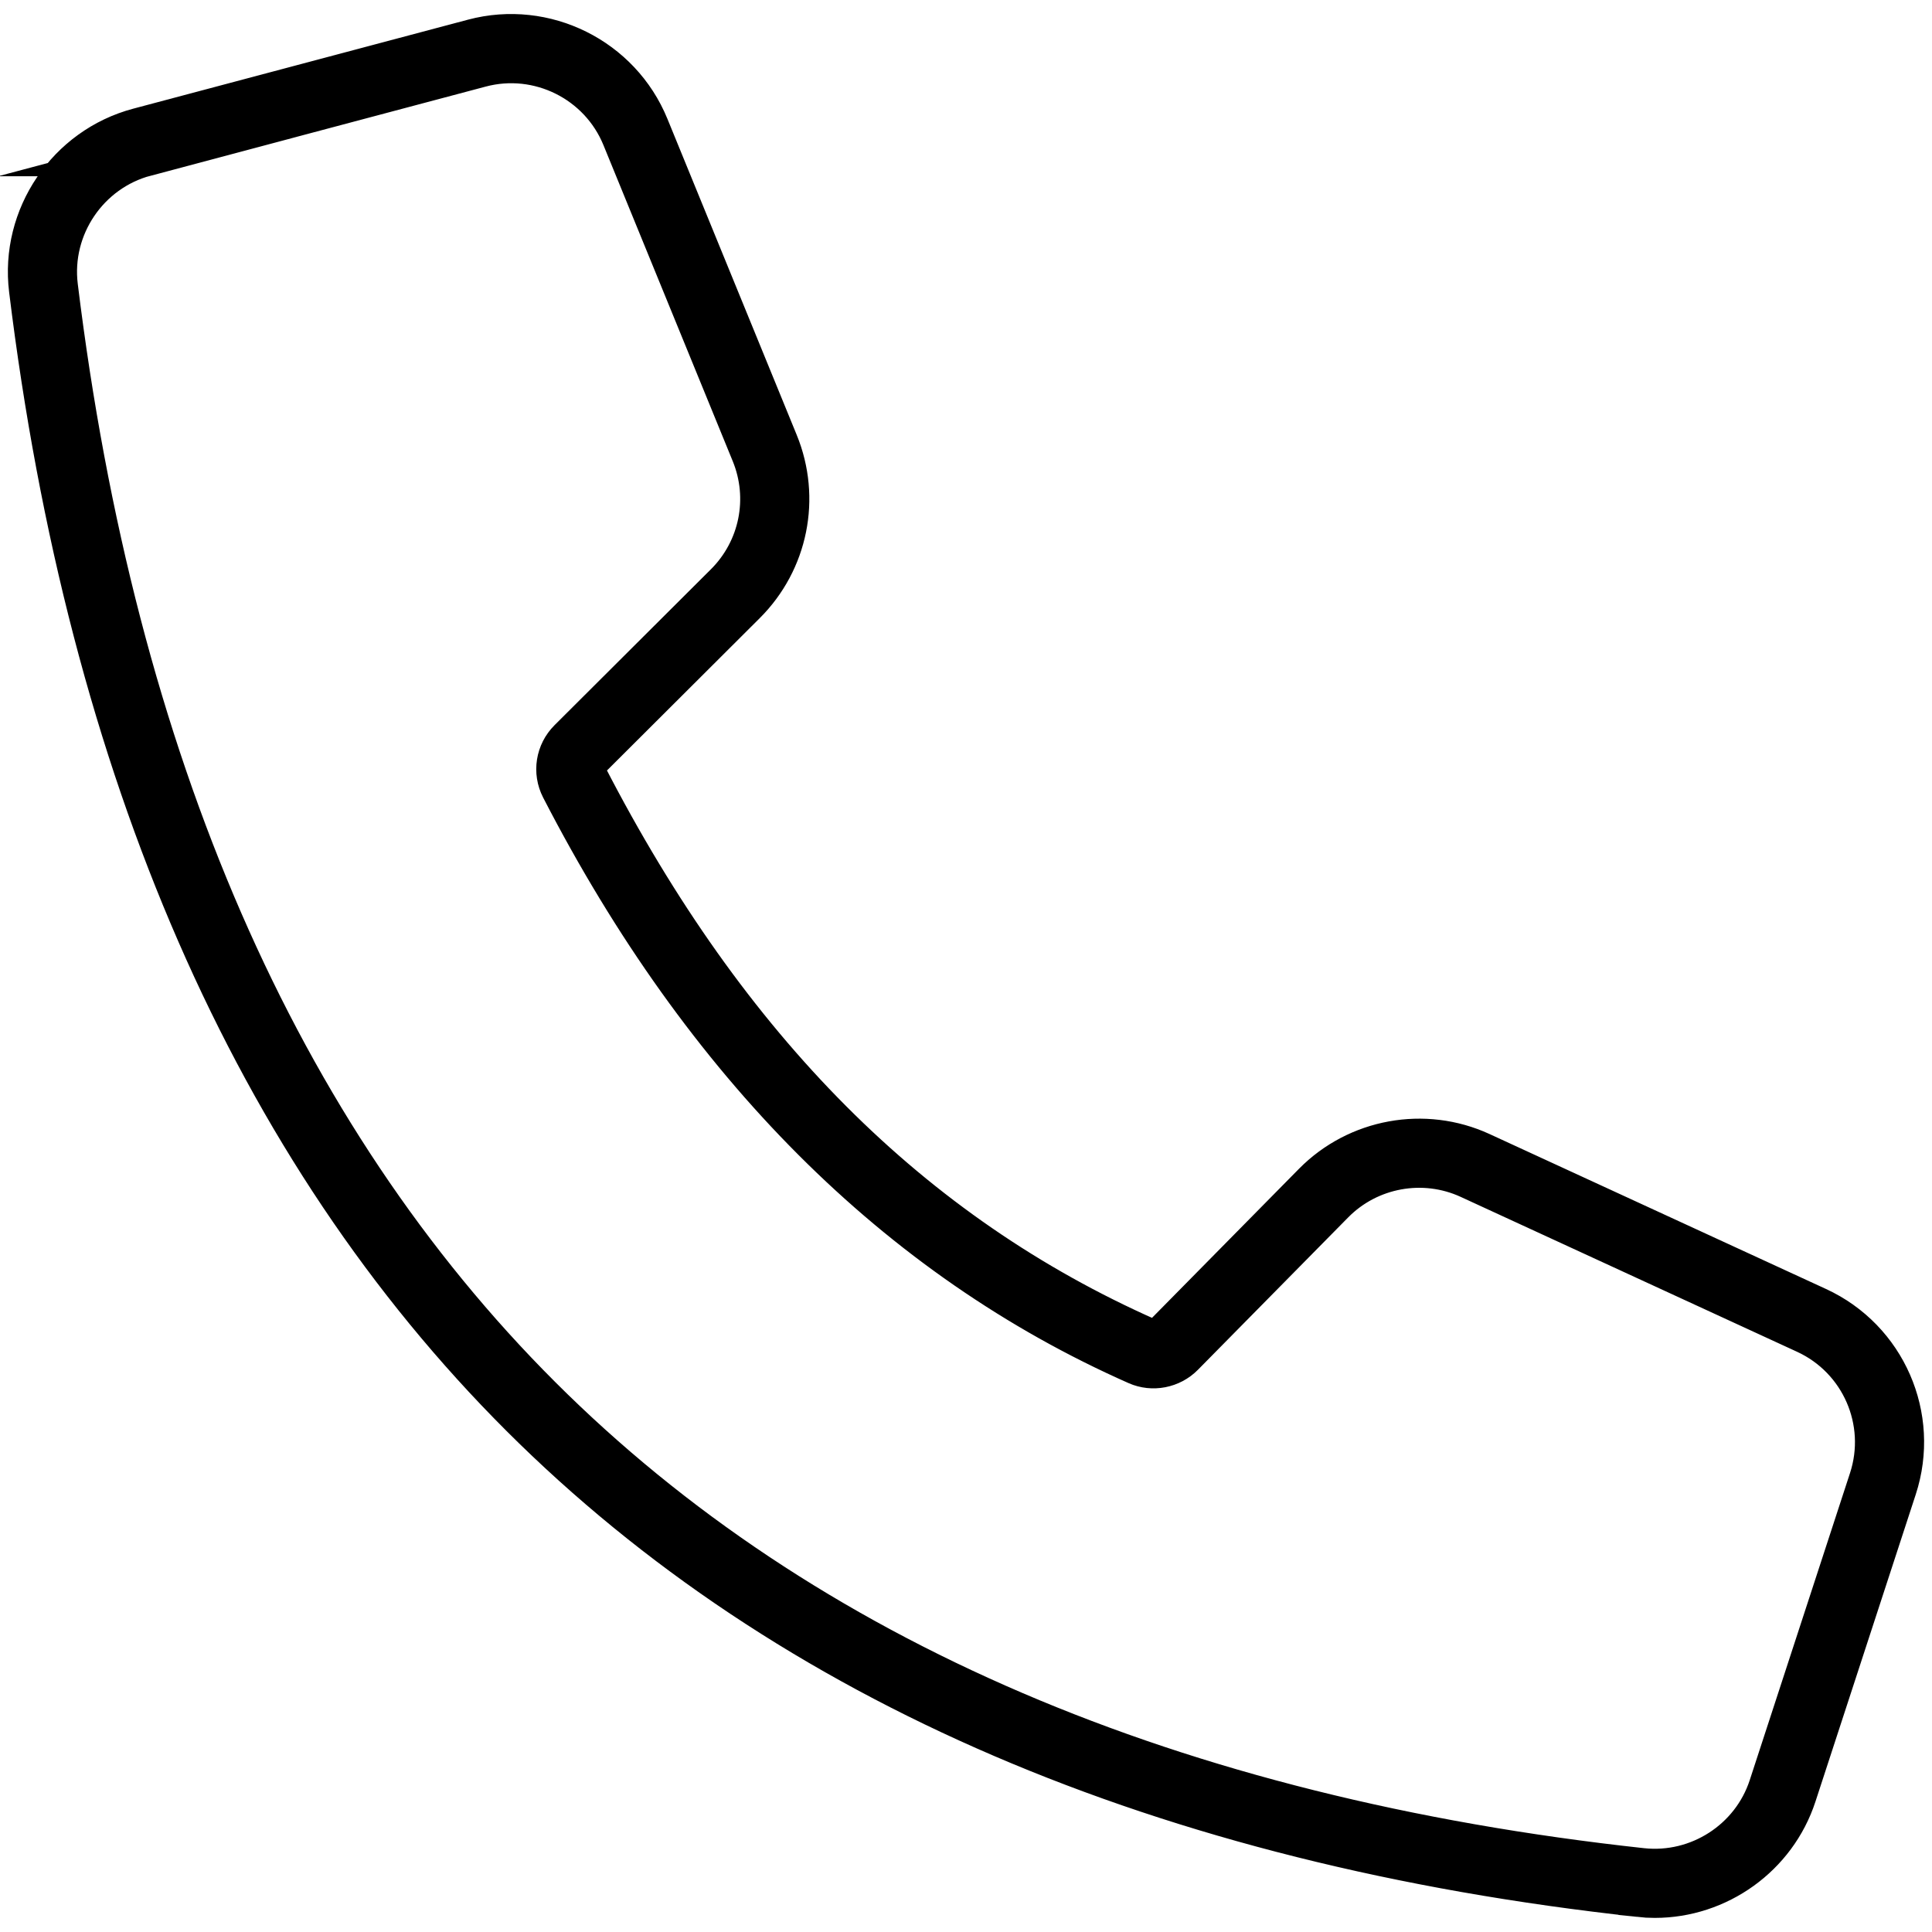 <?xml version="1.0" encoding="UTF-8"?>
<svg id="Layer_1" data-name="Layer 1" xmlns="http://www.w3.org/2000/svg" viewBox="0 0 500 500">
  <defs>
    <style>
      .cls-1 {
        fill: #231f20;
        stroke: #000;
        stroke-miterlimit: 10;
        stroke-width: 10px;
      }
    </style>
  </defs>
  <path class="cls-1" d="m424.12,491.13c1.39.15,2.78.22,4.15.22,16.52,0,31.6-10.69,36.81-26.64l25.96-79.5c6.09-18.64-2.75-38.88-20.56-47.08l-87.08-40.1c-14.73-6.78-32.27-3.58-43.66,7.96l-38.91,39.46c-.93.94-2.35,1.23-3.53.71-61.18-27.06-108.71-74.71-145.28-145.66-.62-1.21-.38-2.74.61-3.72l40.46-40.35c11.06-11.03,14.39-27.51,8.47-41.98l-33.47-81.82c-7.33-17.92-26.96-27.68-45.68-22.71l-86.66,23.04c-18.54,4.93-30.76,23-28.43,42.02,15.26,124.54,58.09,222.72,127.29,291.81,69.21,69.11,166.62,110.93,289.51,124.31ZM37.78,40.61l86.66-23.04c14.89-3.96,30.52,3.81,36.35,18.07l33.47,81.82c4.71,11.51,2.06,24.62-6.74,33.4l-40.46,40.34c-3.44,3.43-4.26,8.62-2.05,12.92,36.91,71.61,87.07,121.83,149.1,149.26,4.15,1.84,9.12.88,12.34-2.38l38.91-39.46c9.06-9.19,23.02-11.73,34.74-6.34l87.08,40.1c14.17,6.53,21.2,22.63,16.36,37.46l-25.96,79.5c-4.49,13.75-18.19,22.58-32.61,21.02-121.06-13.18-216.88-54.24-284.79-122.05C72.26,293.42,30.2,196.79,15.16,74.05c-1.86-15.14,7.87-29.52,22.62-33.44Z"/>
</svg>
